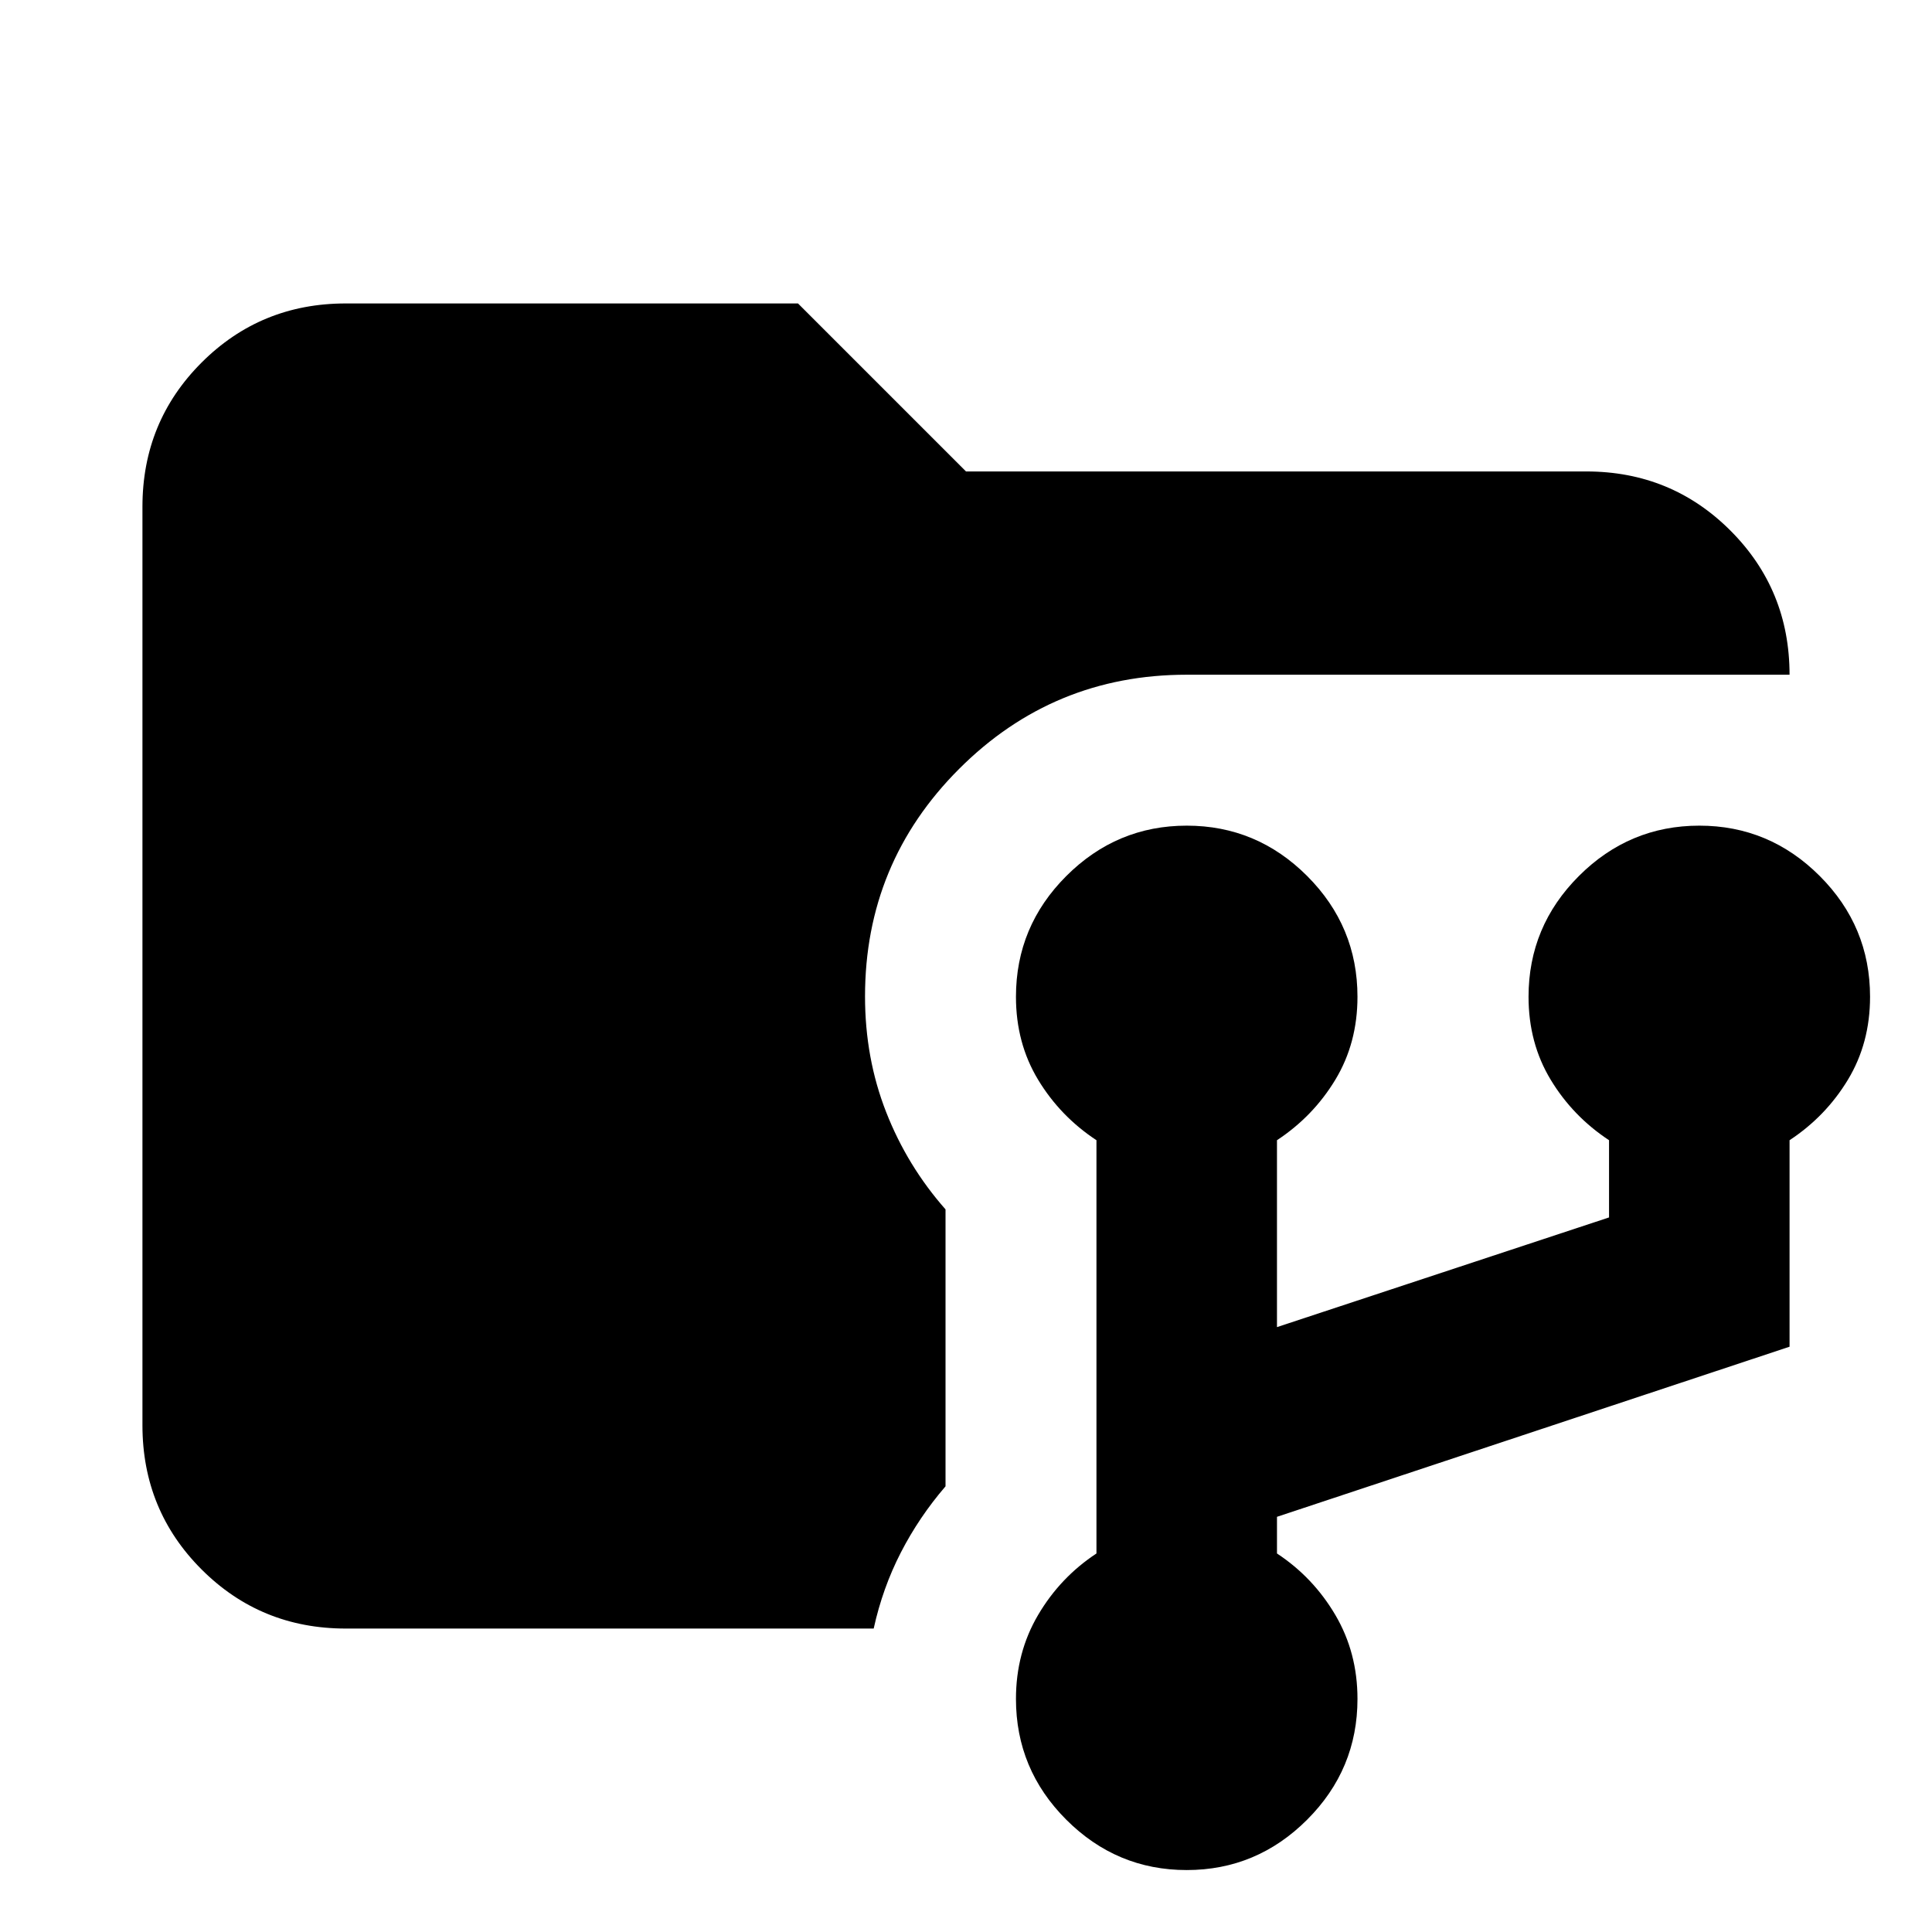 <svg xmlns="http://www.w3.org/2000/svg" height="24" viewBox="0 -960 960 960" width="24"><path d="M171.783-150.782q-42.242 0-71.622-29.379-29.38-29.38-29.38-71.622v-456.434q0-42.242 29.38-71.622 29.38-29.379 71.622-29.379h224.738L480-725.74h308.217q42.242 0 71.622 29.38 29.379 29.379 29.379 71.622H589.674q-66.298 0-113.073 46.775-46.775 46.775-46.775 113.073 0 30.688 10.5 57.489t29.5 48.337v137.608q-13.131 15.261-22.196 32.877-9.065 17.615-13.5 37.797H171.783Zm417.869 120q-34.804 0-59.815-25.01-25.011-25.012-25.011-60.037 0-23.007 11-41.7 11-18.694 29-30.558v-205.346q-18-11.861-29-30.063-11-18.201-11-41.203 0-35.017 25.033-60.028 25.033-25.011 59.837-25.011t59.815 25.011q25.011 25.011 25.011 60.028 0 23.002-11 41.203-11 18.202-29 30.063v92.868l165-54.5v-38.368q-18-11.861-29-30.063-11-18.201-11-41.203 0-35.017 25.033-60.028 25.033-25.011 59.837-25.011t59.815 25.011q25.011 25.011 25.011 60.028 0 23.002-11 41.203-11 18.202-29 30.063v102.607l-254.696 84.522v18.217q18 11.864 29 30.558 11 18.693 11 41.7 0 35.025-25.033 60.036-25.033 25.011-59.837 25.011Z"/></svg>